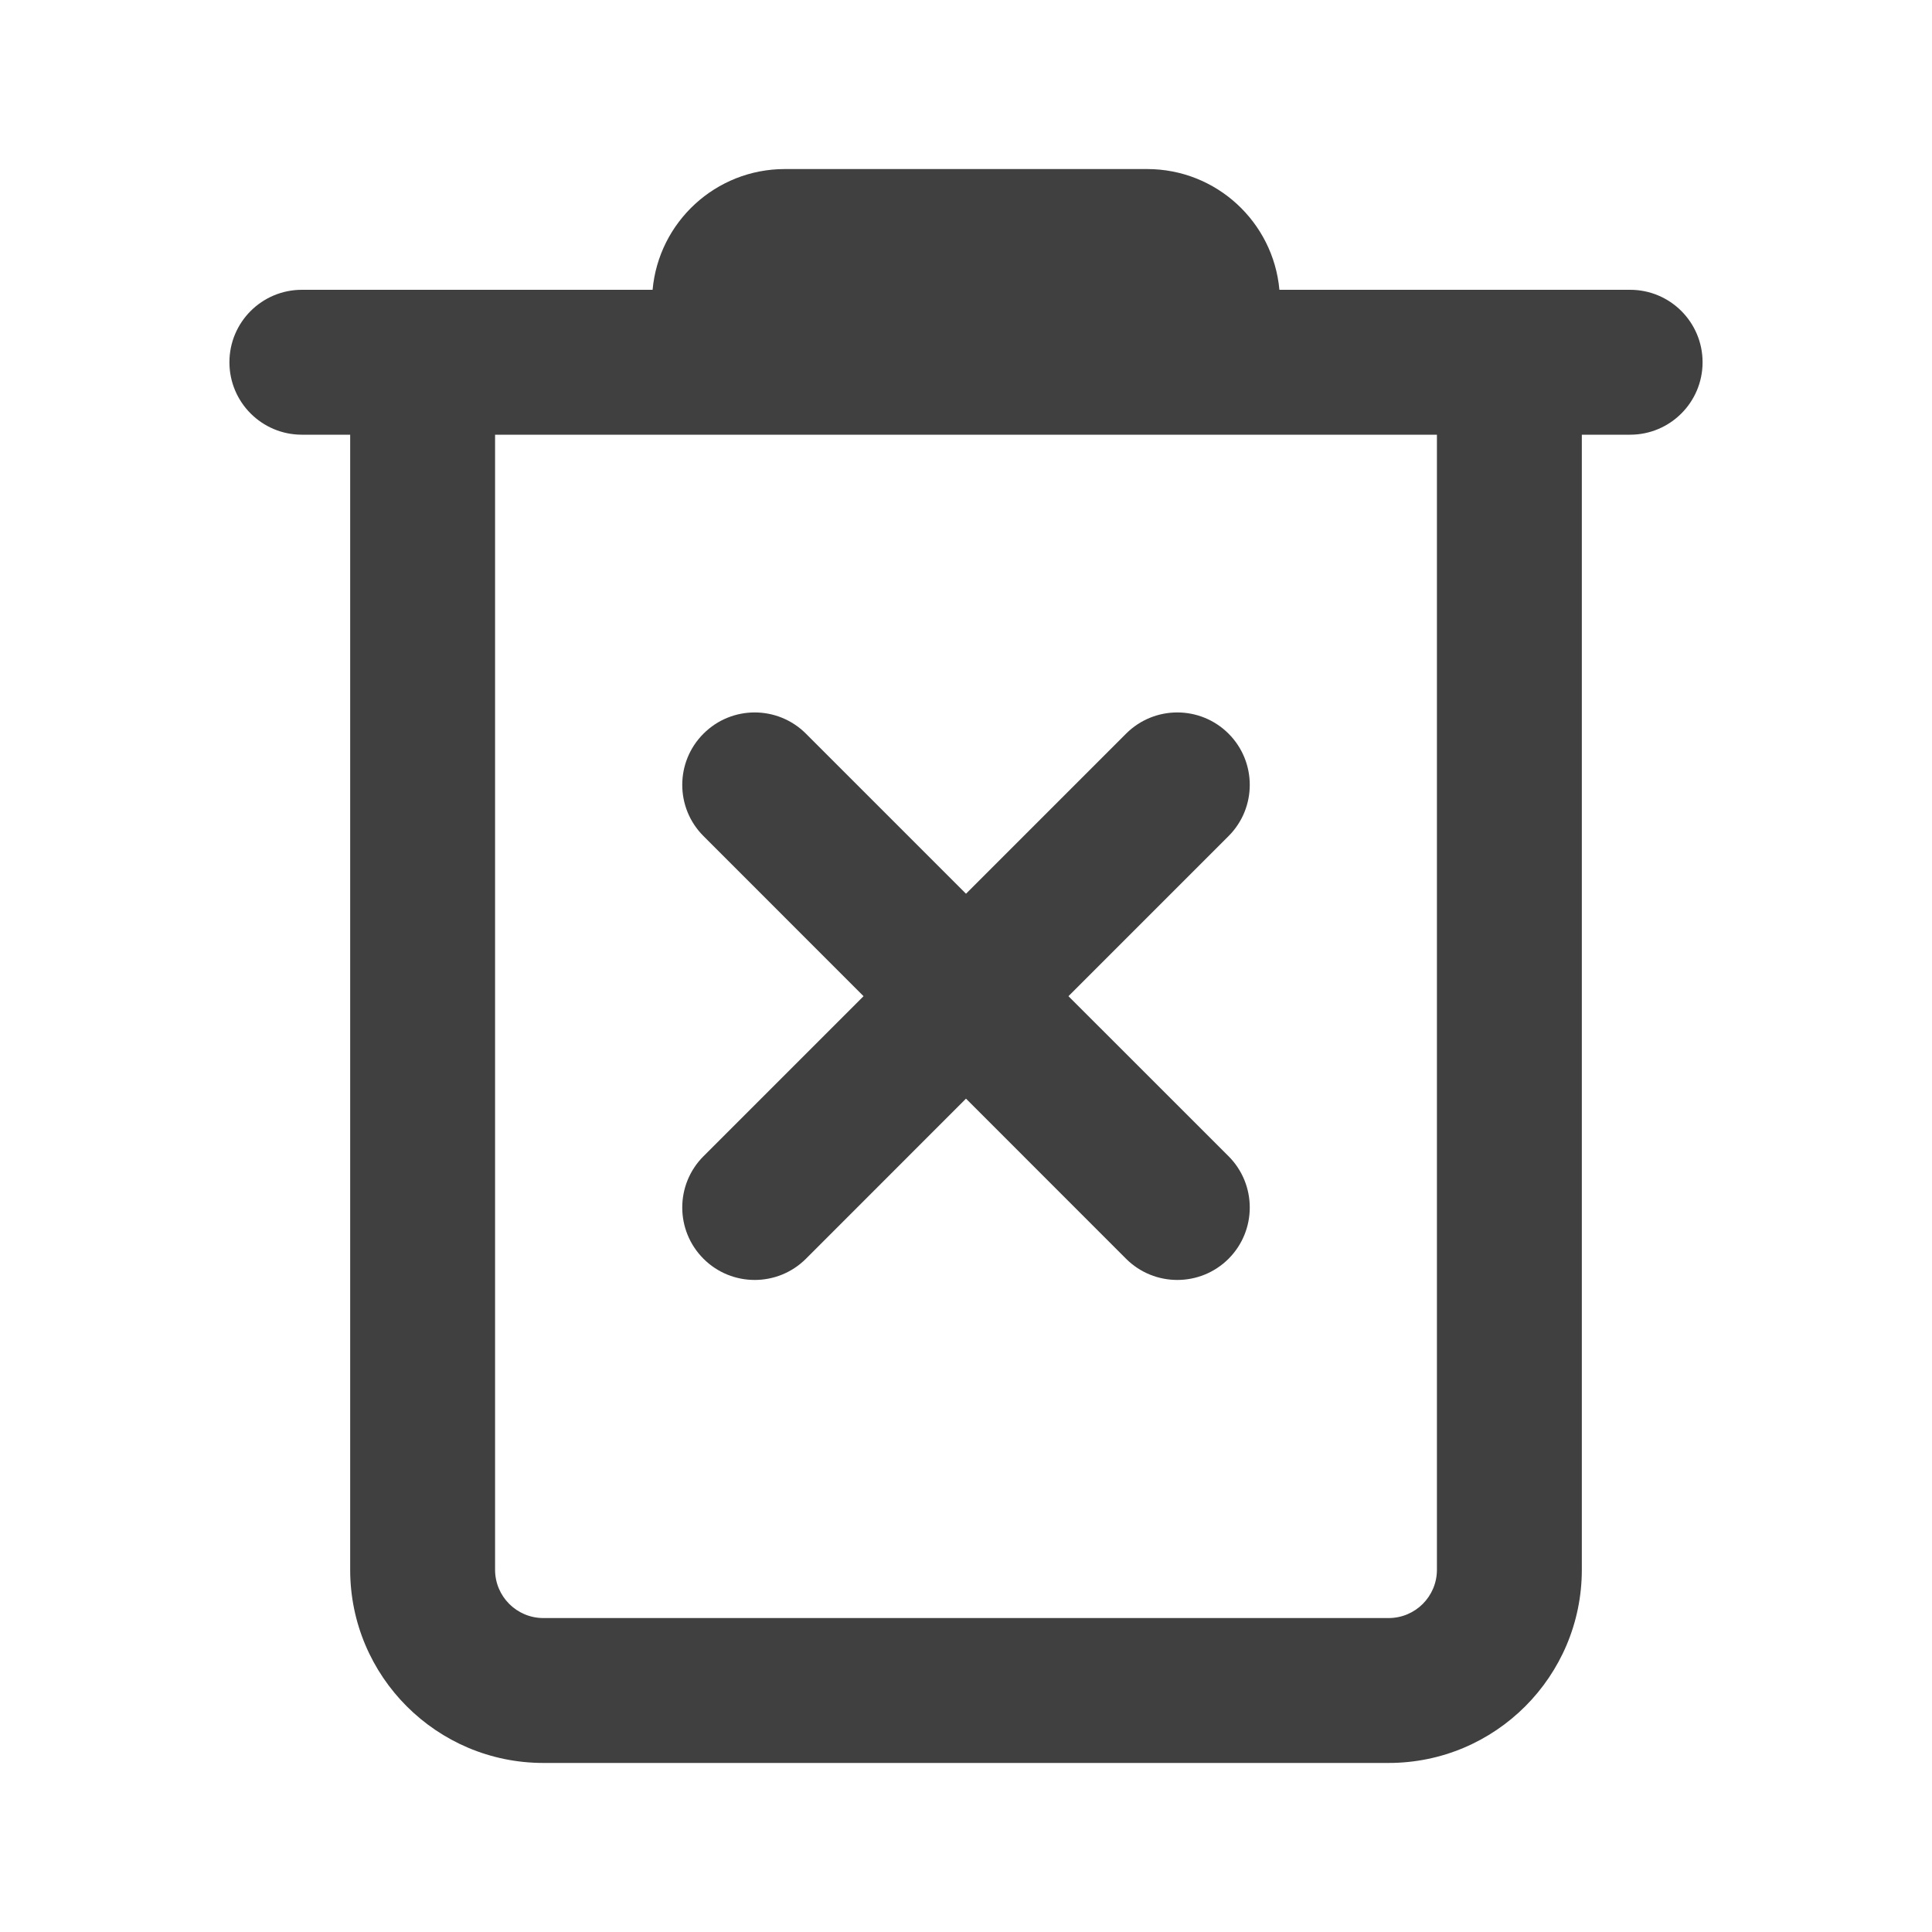 <svg width="32" height="32" viewBox="0 0 32 32" fill="none" xmlns="http://www.w3.org/2000/svg">
<path fill-rule="evenodd" clip-rule="evenodd" d="M10.809 4.8C10.91 3.679 11.852 2.8 13 2.8H19C20.148 2.8 21.09 3.679 21.191 4.8H27C27.663 4.8 28.2 5.337 28.2 6C28.2 6.663 27.663 7.2 27 7.2H26.2V26C26.2 27.767 24.767 29.2 23 29.2H9C7.233 29.2 5.8 27.767 5.8 26V7.2H5C4.337 7.2 3.8 6.663 3.8 6C3.8 5.337 4.337 4.8 5 4.8H10.809ZM8.2 7.2V26C8.2 26.442 8.558 26.8 9 26.8H23C23.442 26.8 23.8 26.442 23.8 26V7.2H8.2ZM11.652 12.152C12.12 11.683 12.88 11.683 13.349 12.152L16 14.803L18.651 12.152C19.12 11.683 19.88 11.683 20.349 12.152C20.817 12.62 20.817 13.38 20.349 13.848L17.697 16.5L20.349 19.151C20.817 19.62 20.817 20.38 20.349 20.849C19.88 21.317 19.12 21.317 18.651 20.849L16 18.197L13.349 20.849C12.88 21.317 12.12 21.317 11.652 20.849C11.183 20.38 11.183 19.62 11.652 19.151L14.303 16.5L11.652 13.848C11.183 13.38 11.183 12.62 11.652 12.152Z" fill="#404040"/>
</svg>
